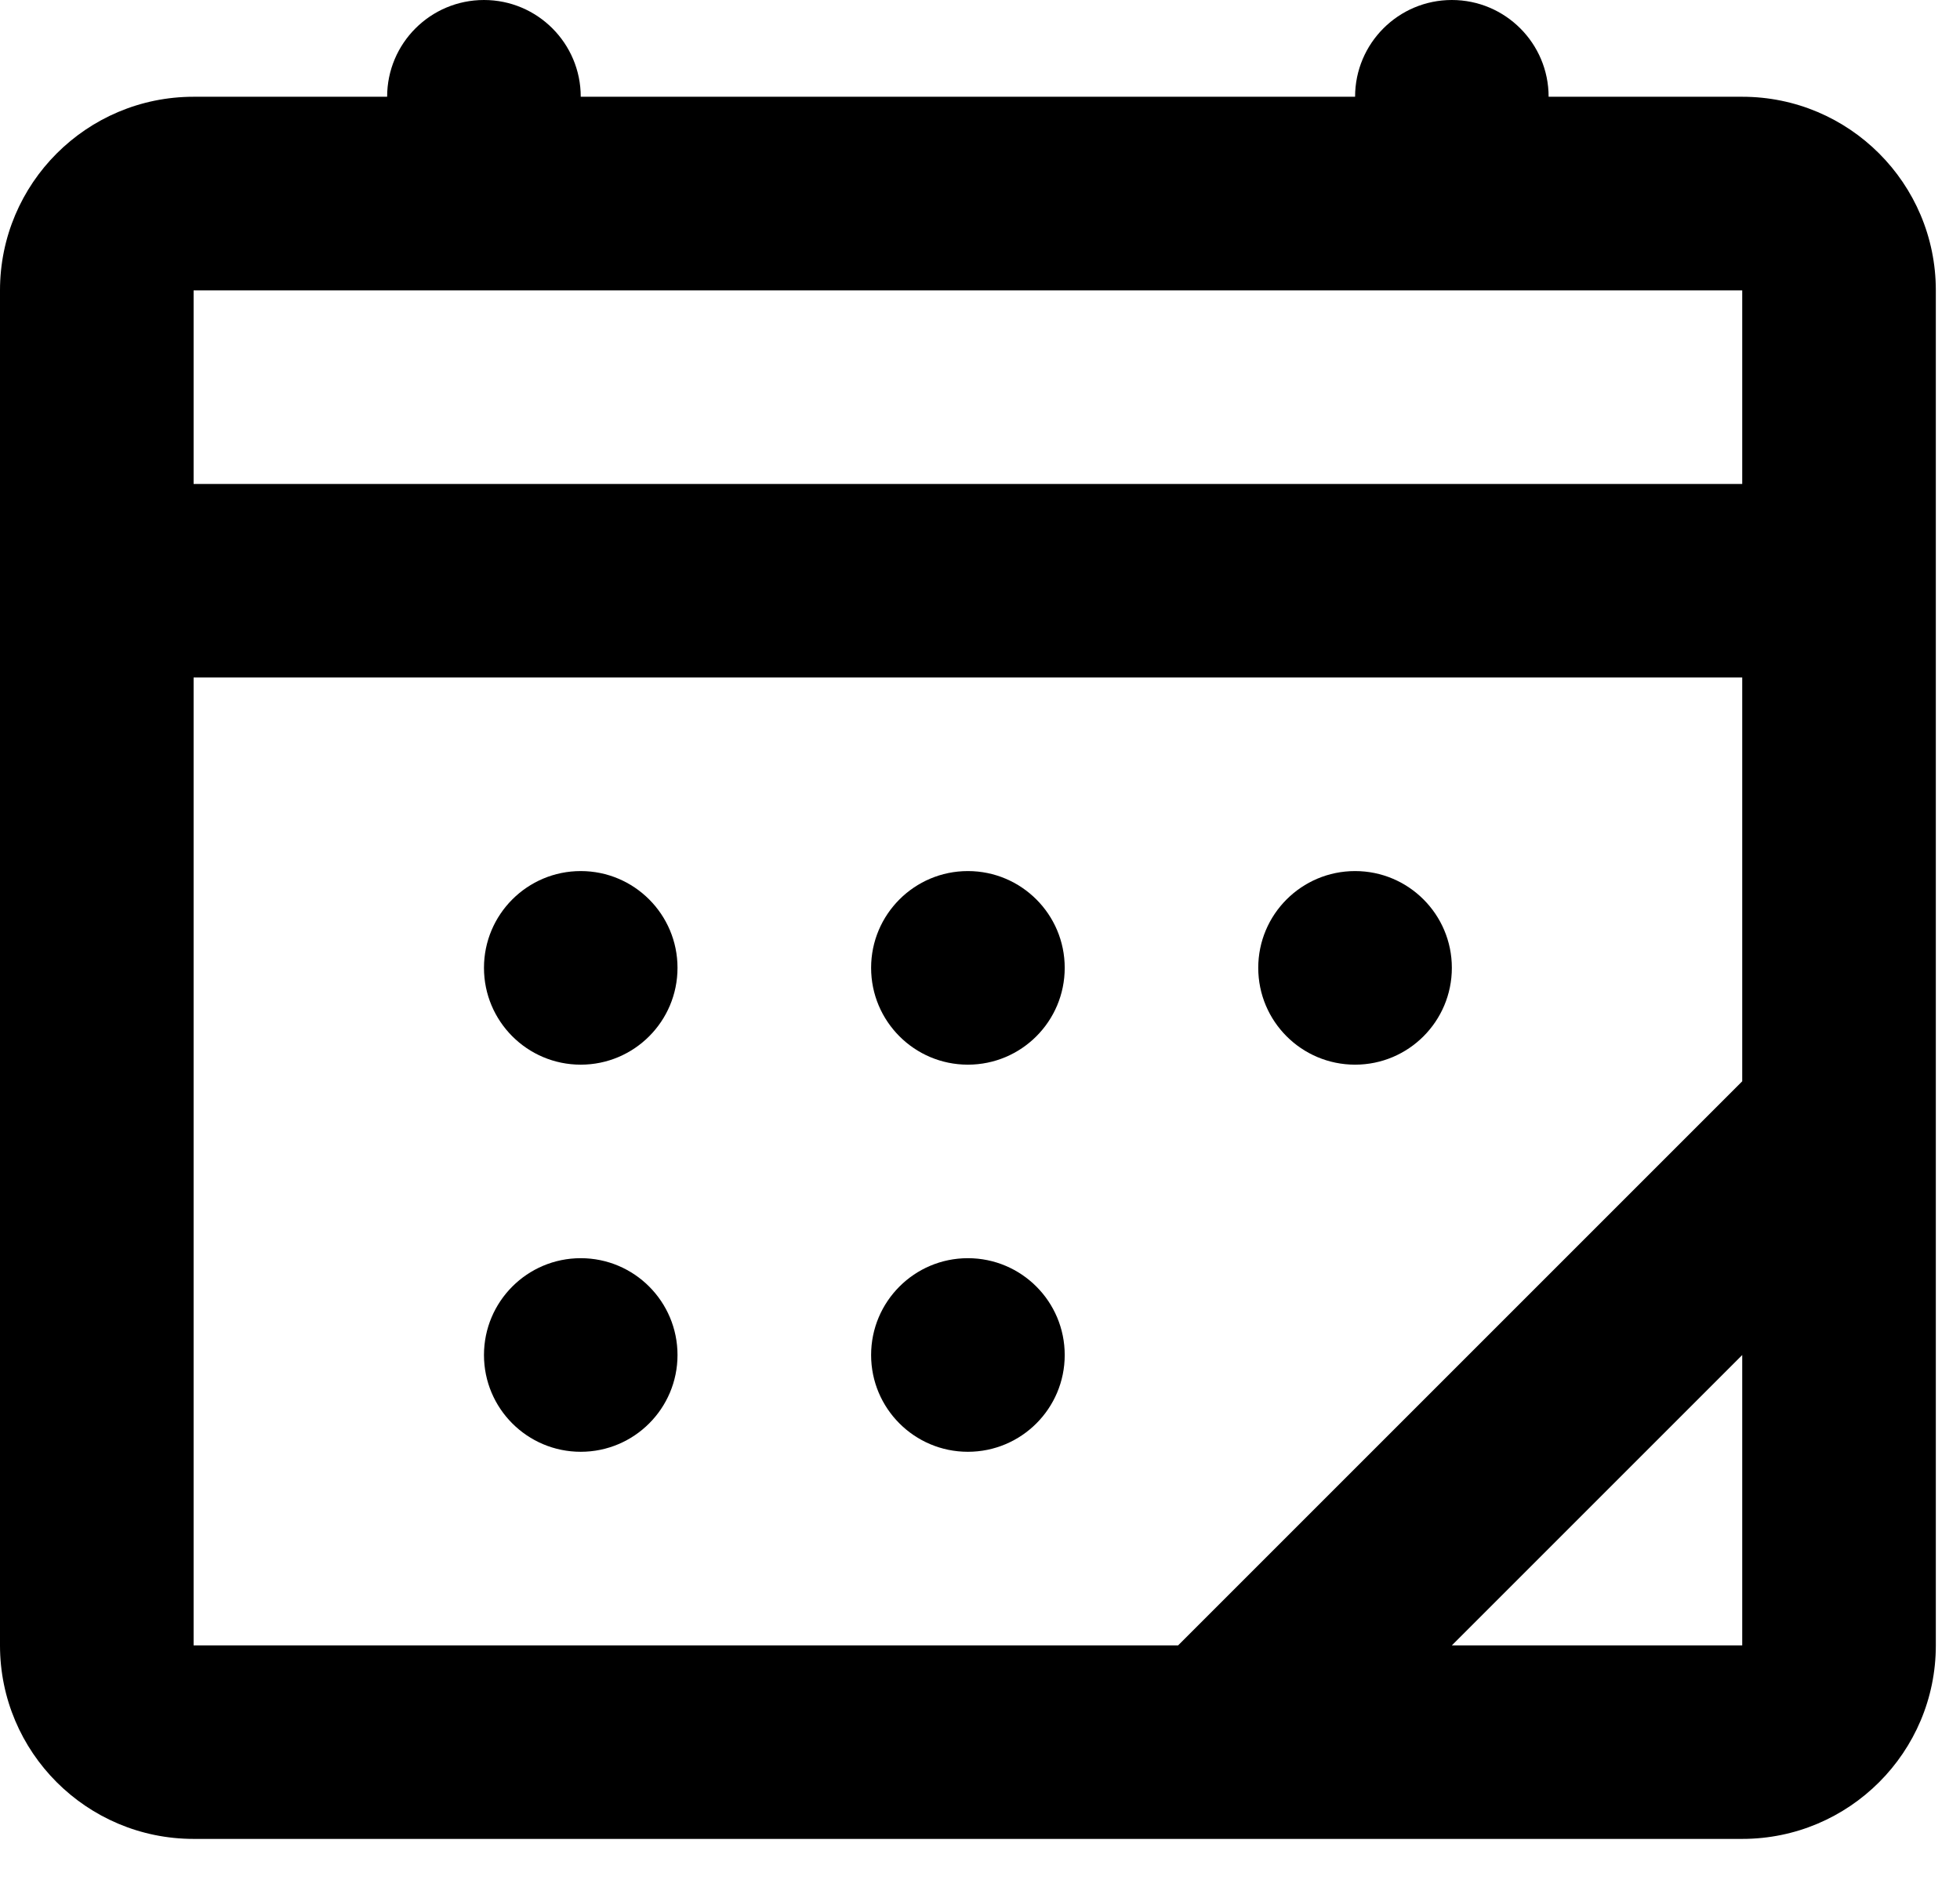 <svg width="27" height="26" viewBox="0 0 27 26" fill="none" xmlns="http://www.w3.org/2000/svg">
<path d="M8 14.667C8.736 14.667 9.333 14.07 9.333 13.333C9.333 12.597 8.736 12 8 12C7.264 12 6.667 12.597 6.667 13.333C6.667 14.07 7.264 14.667 8 14.667Z" fill="black"/>
<path d="M14.667 13.333C14.667 14.07 14.07 14.667 13.333 14.667C12.597 14.667 12 14.07 12 13.333C12 12.597 12.597 12 13.333 12C14.07 12 14.667 12.597 14.667 13.333Z" fill="black"/>
<path d="M18.667 14.667C19.403 14.667 20 14.07 20 13.333C20 12.597 19.403 12 18.667 12C17.93 12 17.333 12.597 17.333 13.333C17.333 14.07 17.93 14.667 18.667 14.667Z" fill="black"/>
<path d="M9.333 18.667C9.333 19.403 8.736 20 8 20C7.264 20 6.667 19.403 6.667 18.667C6.667 17.93 7.264 17.333 8 17.333C8.736 17.333 9.333 17.93 9.333 18.667Z" fill="black"/>
<path d="M13.333 20C14.07 20 14.667 19.403 14.667 18.667C14.667 17.93 14.07 17.333 13.333 17.333C12.597 17.333 12 17.93 12 18.667C12 19.403 12.597 20 13.333 20Z" fill="black"/>
<path fill-rule="evenodd" clip-rule="evenodd" d="M8 1.333C8 0.597 7.403 0 6.667 0C5.93 0 5.333 0.597 5.333 1.333H2.667C1.194 1.333 0 2.527 0 4V22.667C0 24.139 1.194 25.333 2.667 25.333H24C25.473 25.333 26.667 24.139 26.667 22.667V4C26.667 2.527 25.473 1.333 24 1.333H21.333C21.333 0.597 20.736 0 20 0C19.264 0 18.667 0.597 18.667 1.333H8ZM2.667 6.667V4H24V6.667H2.667ZM2.667 9.333V22.667H16.229L24 14.896V9.333H2.667ZM24 18.667L20 22.667H24V18.667Z" fill="black"/>
</svg>

